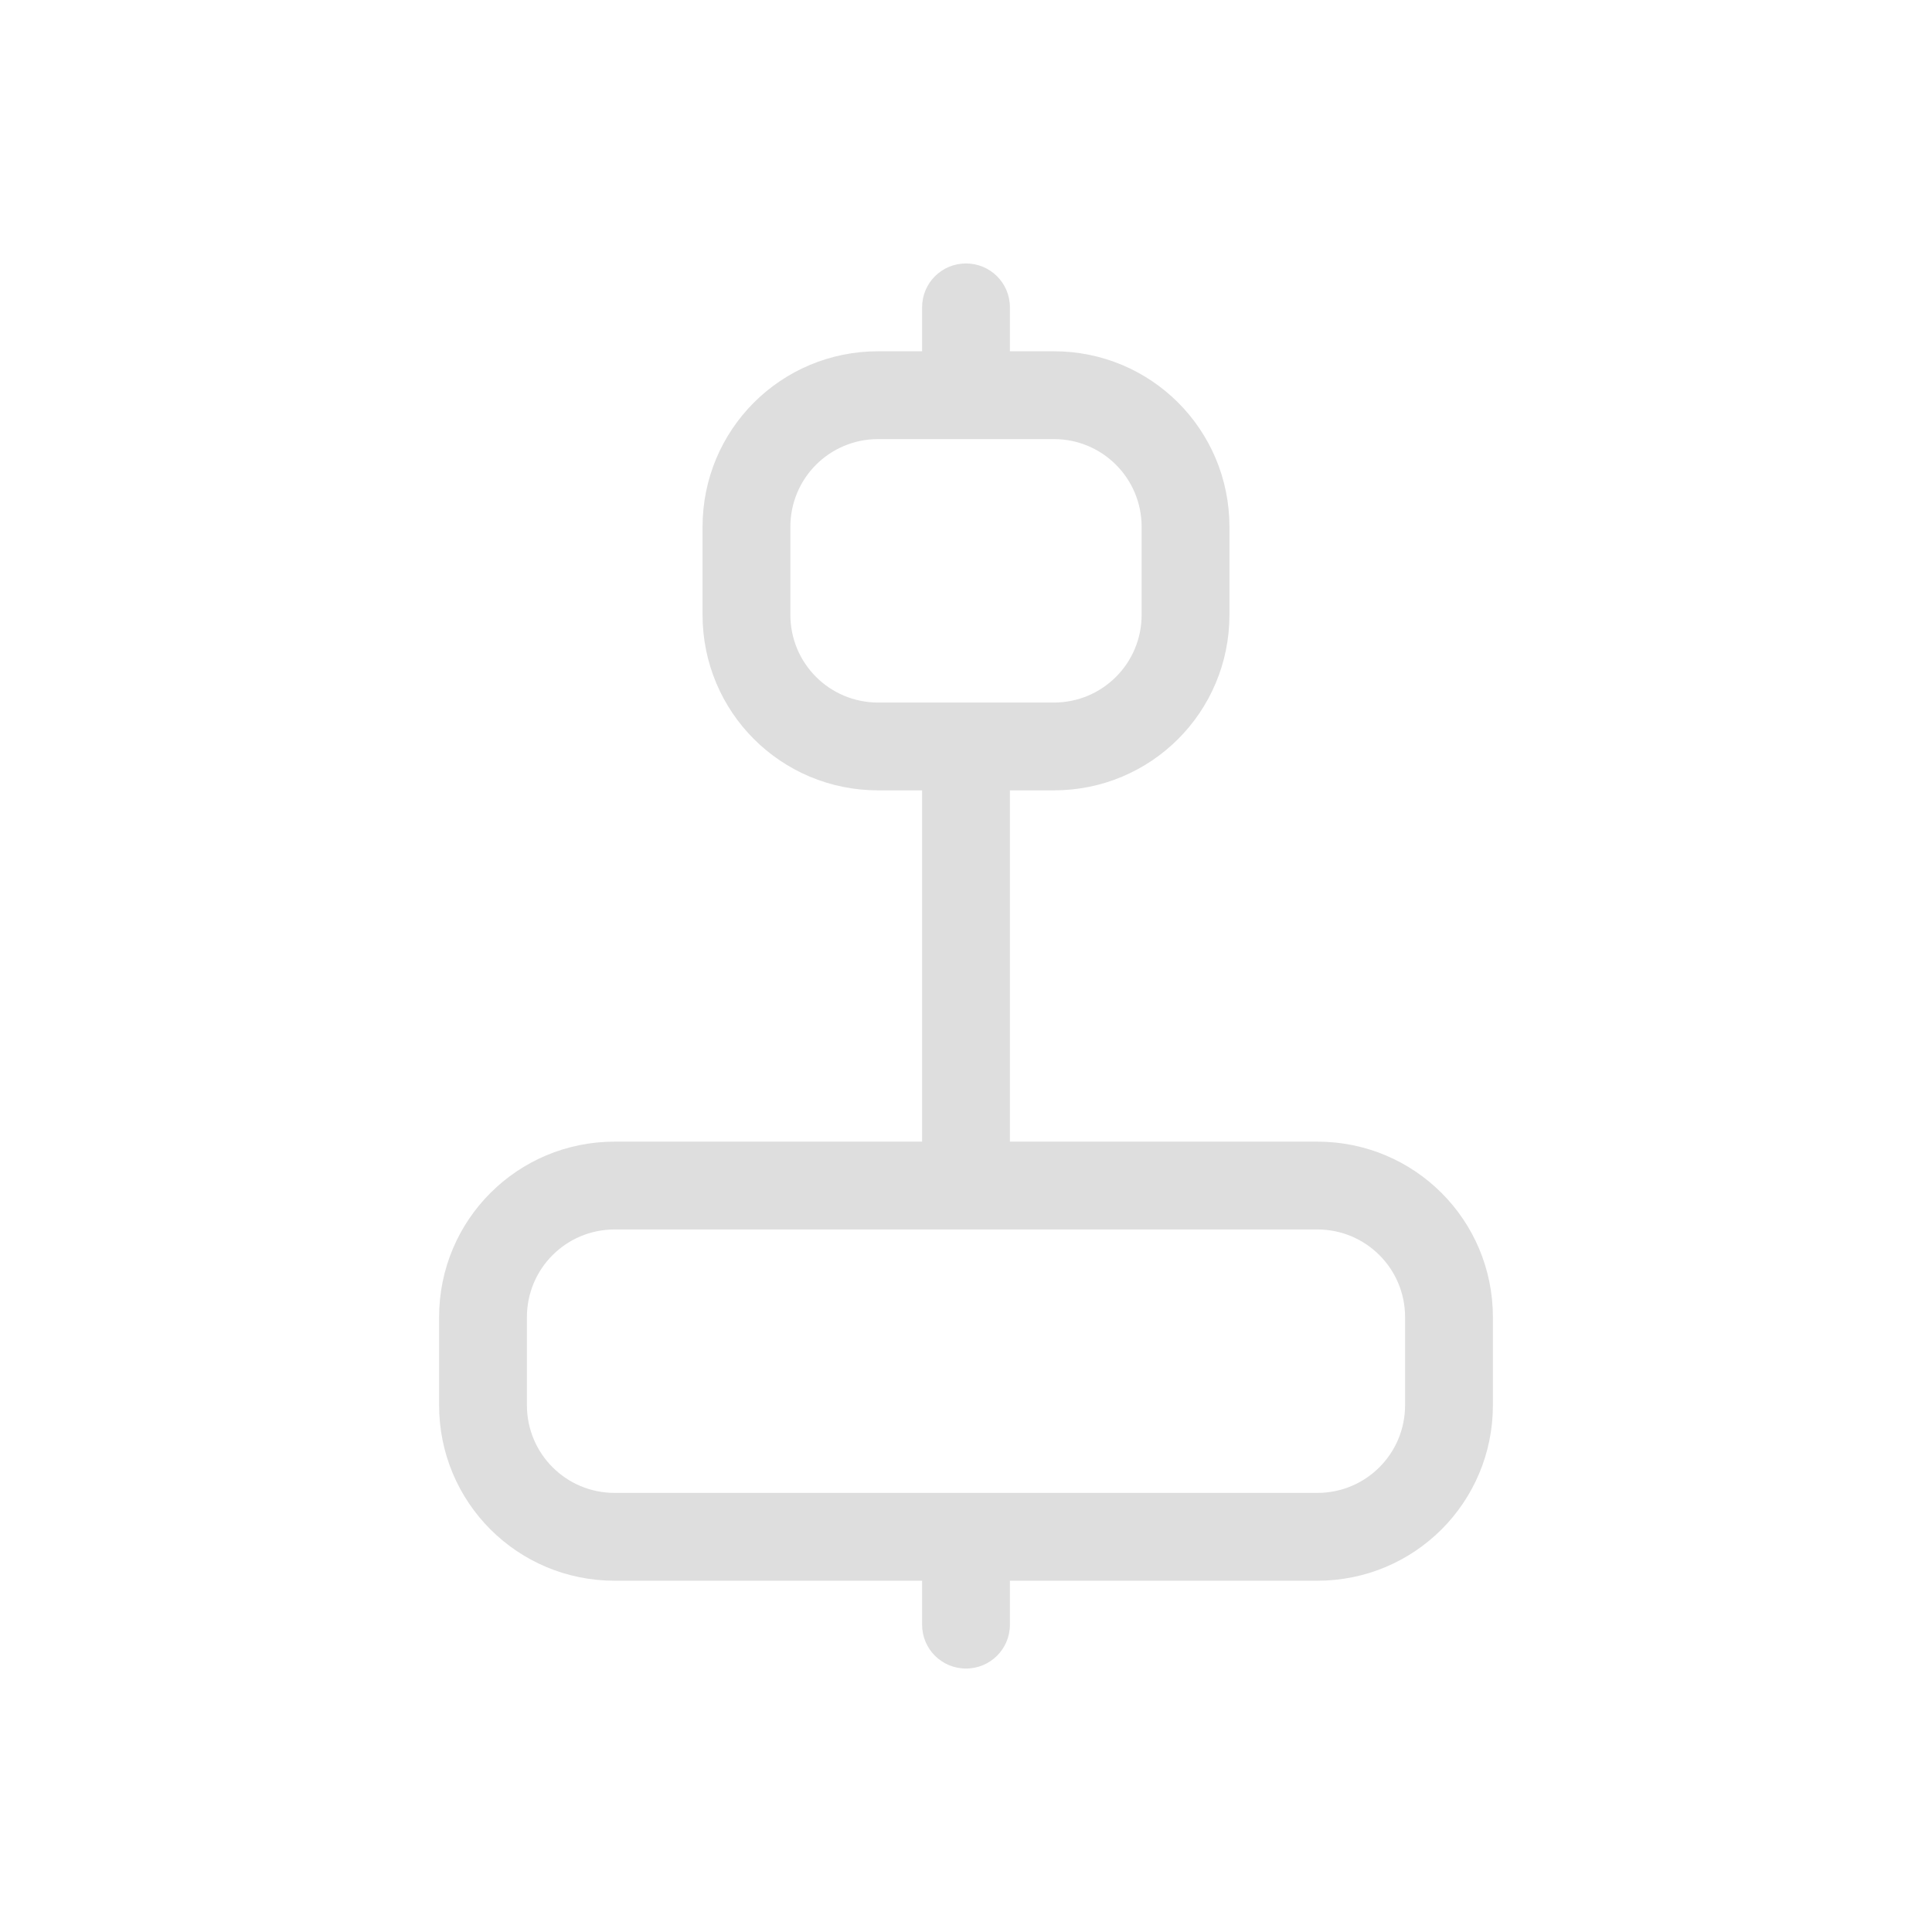 <?xml version="1.0" encoding="UTF-8"?>
<svg width="22" height="22" version="1.1" viewBox="0 0 22 22" xmlns="http://www.w3.org/2000/svg">
 <defs>
  <style id="current-color-scheme" type="text/css">.ColorScheme-Text {
        color:#dedede;
      }</style>
 </defs>
 <path class="ColorScheme-Text" d="m11 3c-0.277 0-0.5 0.223-0.5 0.5v0.5h-0.5c-1.108 0-2 0.892-2 2v1c0 1.108 0.892 2 2 2h0.5v4h-3.5c-1.108 0-2 0.892-2 2v1c0 1.108 0.892 2 2 2h3.5v0.5c0 0.277 0.223 0.5 0.5 0.5s0.5-0.223 0.5-0.5v-0.5h3.5c1.108 0 2-0.892 2-2v-1c0-1.108-0.892-2-2-2h-3.5v-4h0.5c1.108 0 2-0.892 2-2v-1c0-1.108-0.892-2-2-2h-0.5v-0.5c0-0.277-0.223-0.5-0.5-0.5zm-1 2h2c0.554 0 1 0.446 1 1v1c0 0.554-0.446 1-1 1h-2c-0.554 0-1-0.446-1-1v-1c0-0.554 0.446-1 1-1zm-3 9h8c0.554 0 1 0.446 1 1v1c0 0.554-0.446 1-1 1h-8c-0.554 0-1-0.446-1-1v-1c0-0.554 0.446-1 1-1z" fill="currentColor"/>
</svg>
